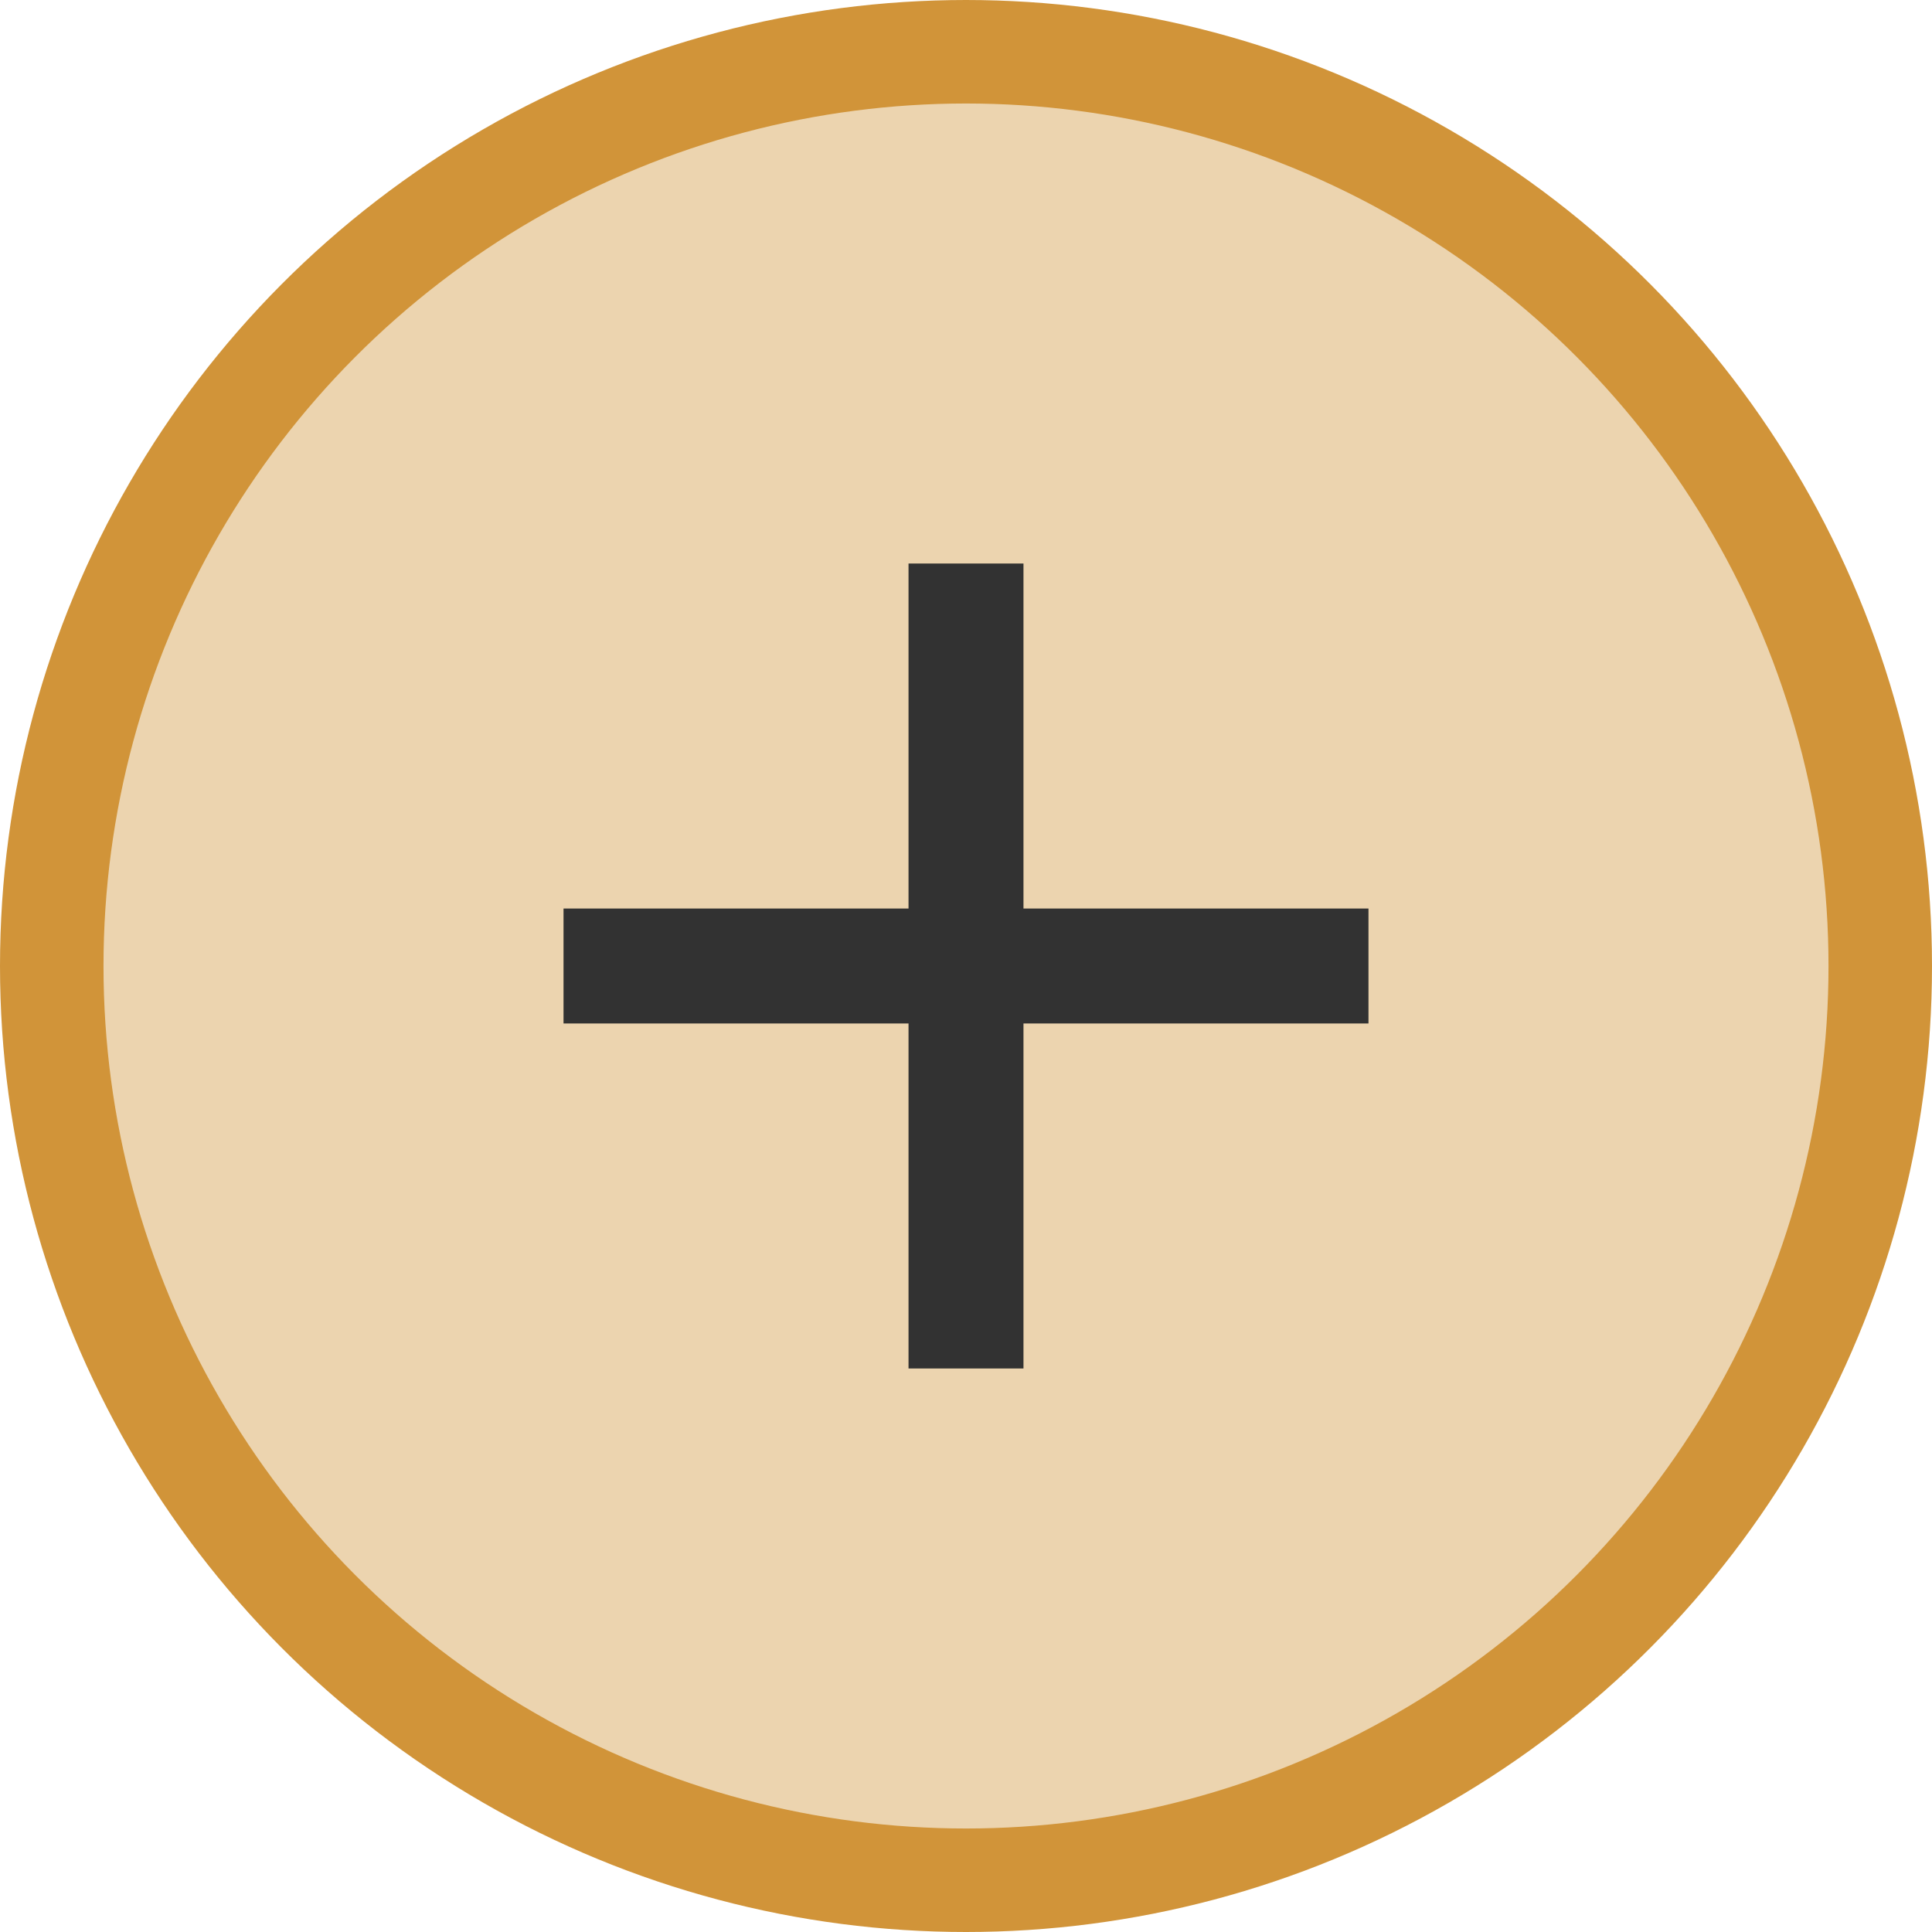 <svg width="20" height="20" viewBox="0 0 28 28" fill="none" xmlns="http://www.w3.org/2000/svg">
<circle cx="14" cy="14" r="13.25" fill="#D19439" fill-opacity="0.4" stroke="#D19439" stroke-width="1.5"/>
<g clip-path="url(#clip0_1_1954)">
<path d="M19.833 14.833H14.833V19.833H13.167V14.833H8.167V13.167H13.167V8.167H14.833V13.167H19.833V14.833Z" fill="#323232"/>
</g>
<defs>
<clipPath id="clip0_1_1954">
<rect width="20" height="20" fill="white" transform="translate(4 4)"/>
</clipPath>
</defs>
</svg>

